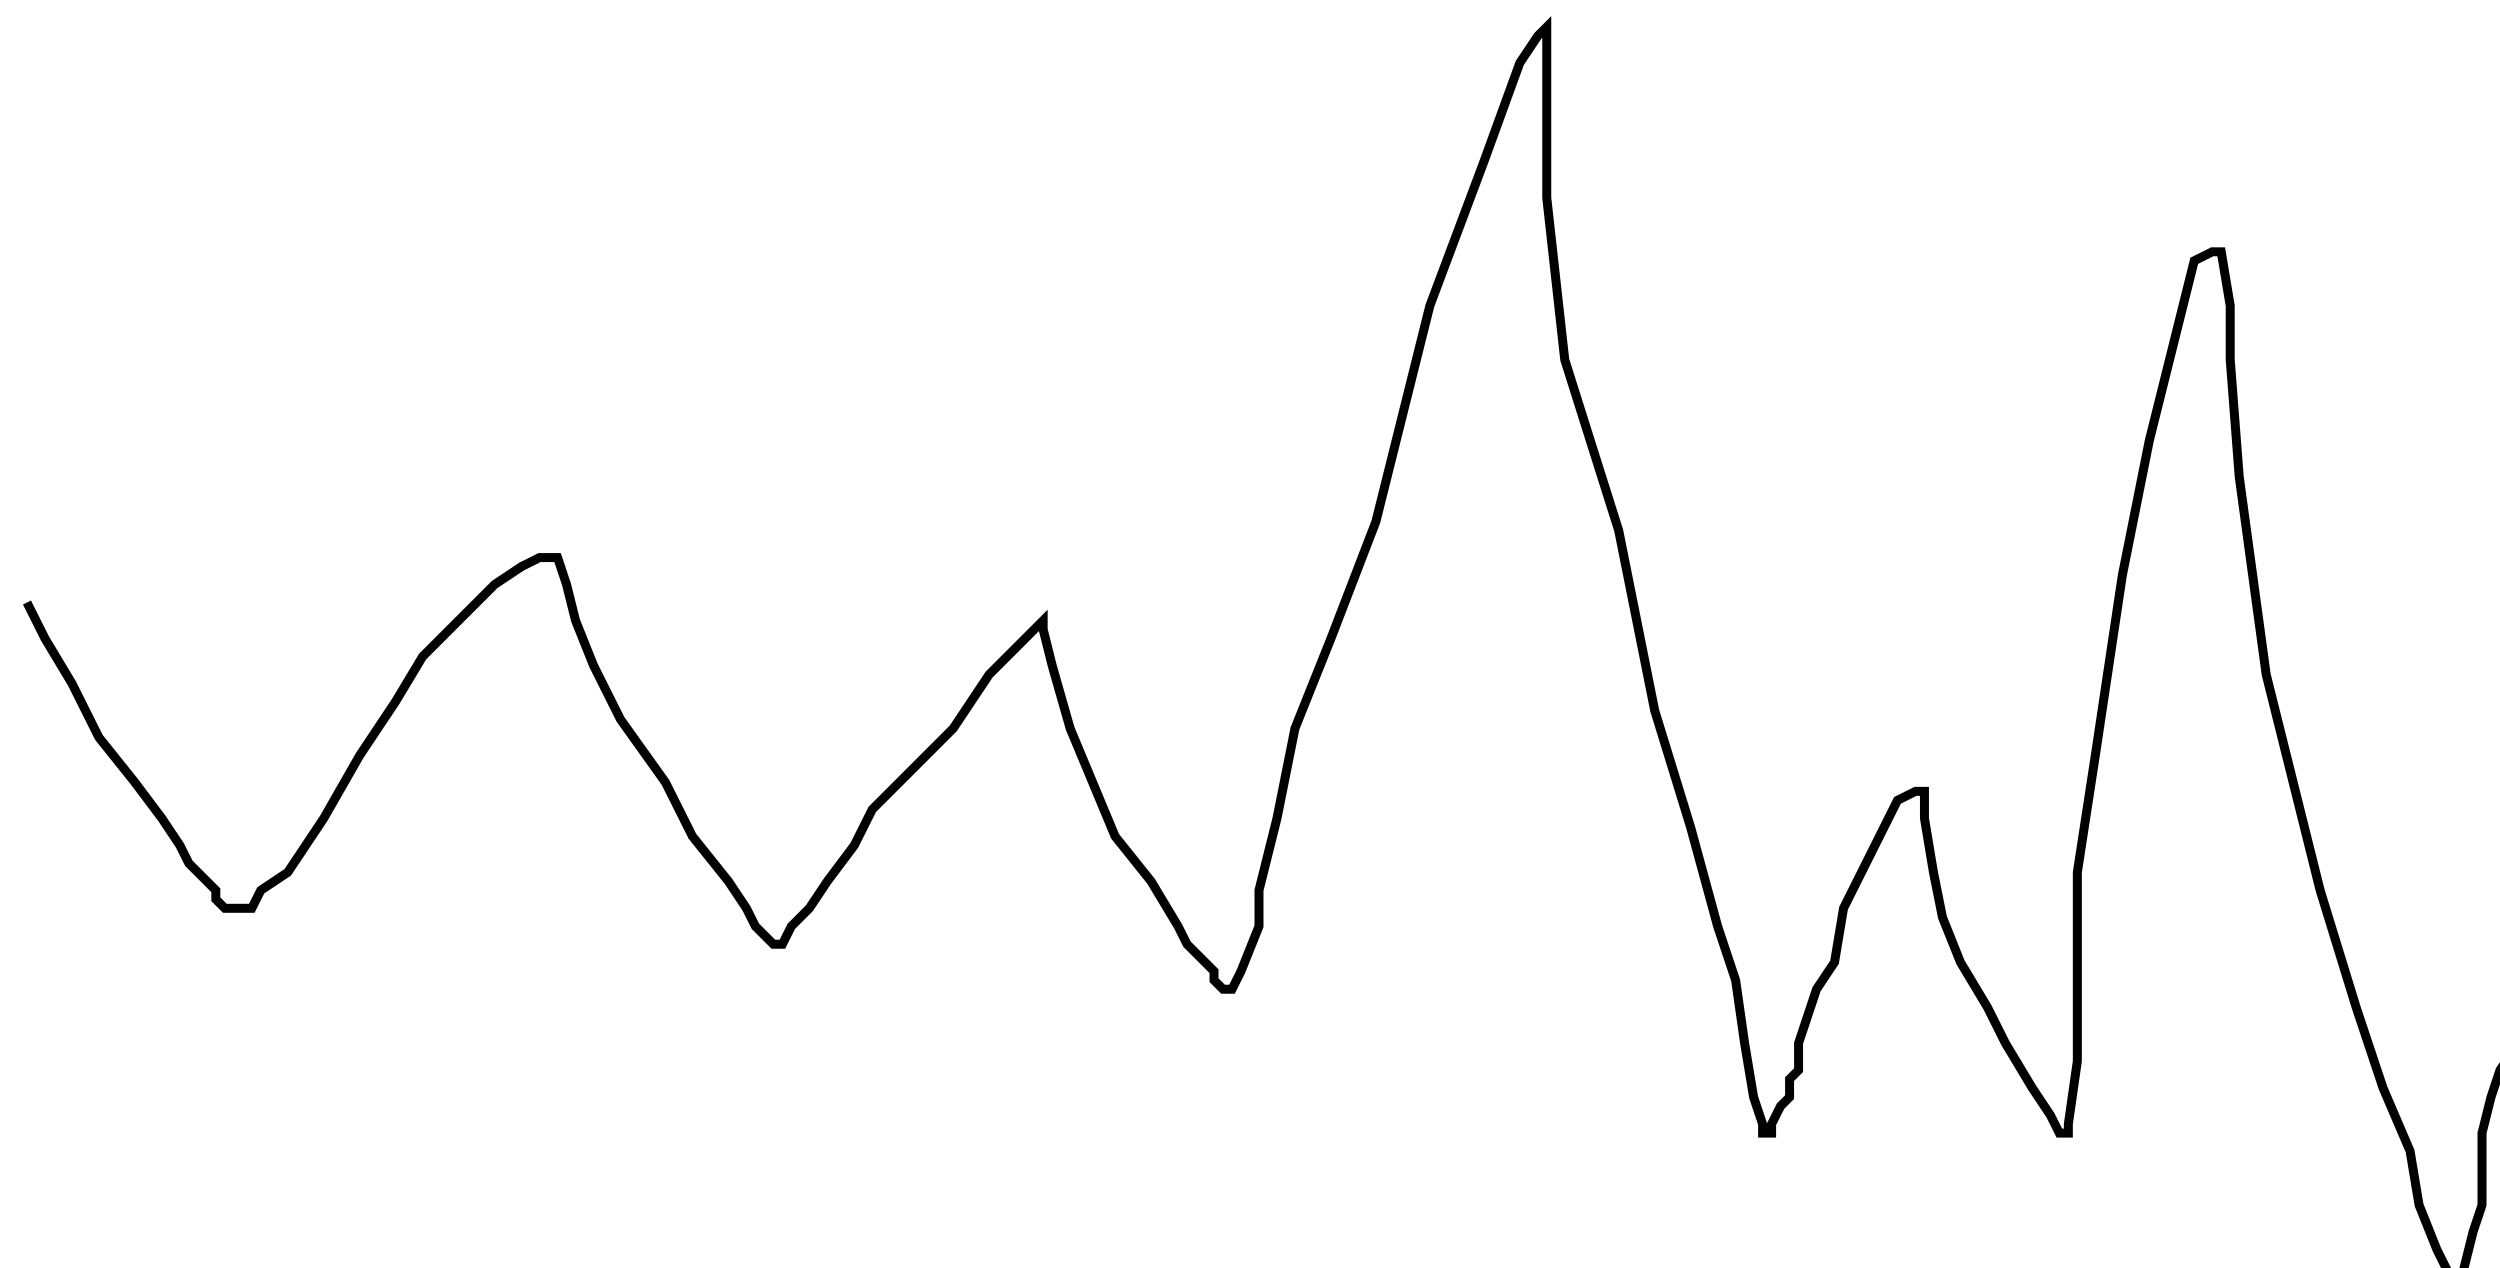 <?xml version="1.0" encoding="utf-8" ?>
<svg baseProfile="tiny" height="141" version="1.2" viewBox="-3 -3 278 141" width="278" xmlns="http://www.w3.org/2000/svg" xmlns:ev="http://www.w3.org/2001/xml-events" xmlns:xlink="http://www.w3.org/1999/xlink"><defs /><path d="M0 64 L2 68 L5 73 L8 79 L12 84 L15 88 L17 91 L18 93 L20 95 L21 96 L21 97 L22 98 L23 98 L24 98 L25 98 L26 96 L29 94 L33 88 L37 81 L41 75 L44 70 L47 67 L52 62 L55 60 L57 59 L58 59 L59 59 L60 62 L61 66 L63 71 L66 77 L71 84 L74 90 L78 95 L80 98 L81 100 L82 101 L83 102 L84 102 L85 100 L87 98 L89 95 L92 91 L94 87 L98 83 L101 80 L103 78 L105 75 L107 72 L109 70 L111 68 L112 67 L113 66 L113 67 L114 71 L116 78 L121 90 L125 95 L128 100 L129 102 L130 103 L132 105 L132 106 L133 107 L134 107 L135 105 L137 100 L137 96 L139 88 L141 78 L145 68 L150 55 L156 31 L162 15 L166 4 L168 1 L169 0 L169 7 L169 19 L171 37 L177 56 L181 76 L185 89 L188 100 L190 106 L191 113 L192 119 L193 122 L193 123 L194 123 L194 122 L195 120 L196 119 L196 117 L197 116 L197 113 L198 110 L199 107 L201 104 L202 98 L205 92 L207 88 L208 86 L210 85 L211 85 L211 88 L212 94 L213 99 L215 104 L218 109 L220 113 L223 118 L225 121 L226 123 L227 123 L227 122 L228 115 L228 106 L228 94 L230 81 L233 61 L236 46 L239 34 L241 26 L243 25 L244 25 L245 31 L245 37 L246 50 L249 72 L255 96 L259 109 L262 118 L265 125 L266 131 L268 136 L270 140 L270 141 L271 141 L271 138 L272 134 L273 131 L273 128 L273 126 L273 123 L274 119 L275 116 L277 113 L278 112 L278 110 " fill="none" stroke="black" /></svg>